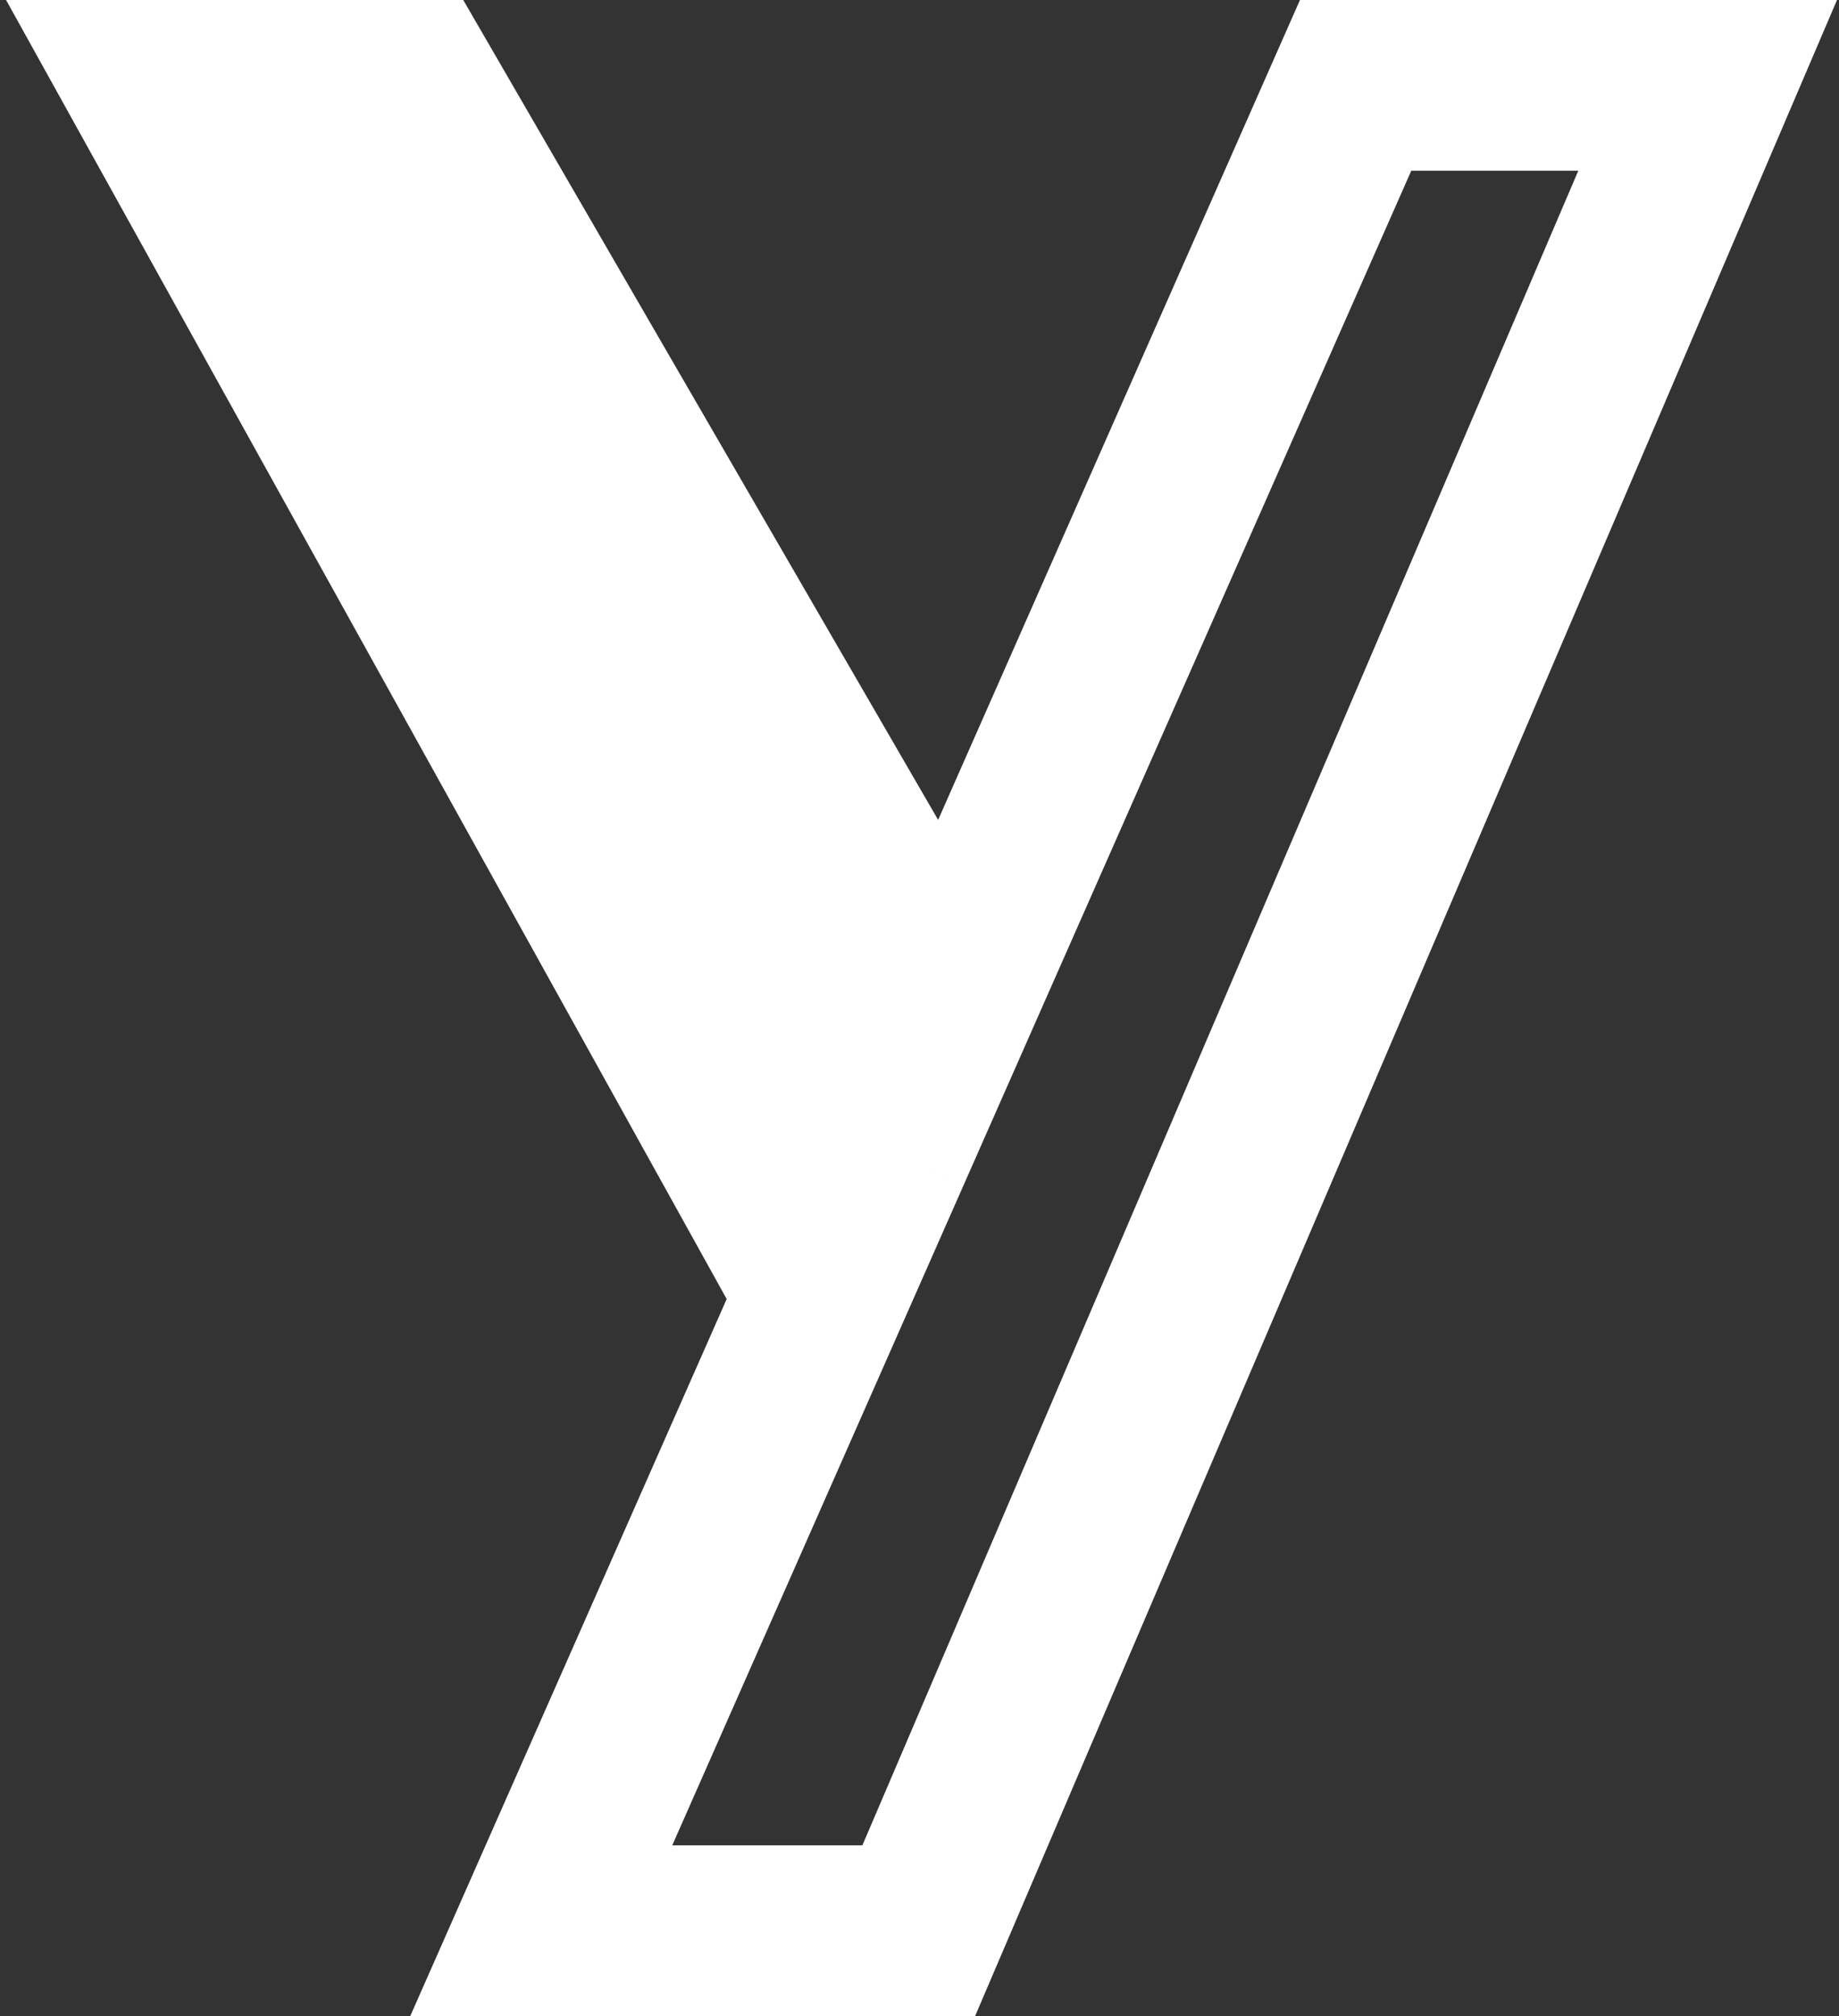 <svg width="280" height="307" viewBox="0 0 280 307" fill="none" xmlns="http://www.w3.org/2000/svg">
<rect x="0" y="0" width="280" height="307" fill="#333333" stroke="none"/>
<path d="M144.406 153.5L206.401 13H260L139.886 294H82.411L125.143 197.155M144.406 153.5L63.038 13H43.019M144.406 153.5L134.775 175.328M125.143 197.155L23 13H43.019M125.143 197.155L134.775 175.328M43.019 13L134.775 175.328" stroke="white" stroke-width="26"/>
</svg>
